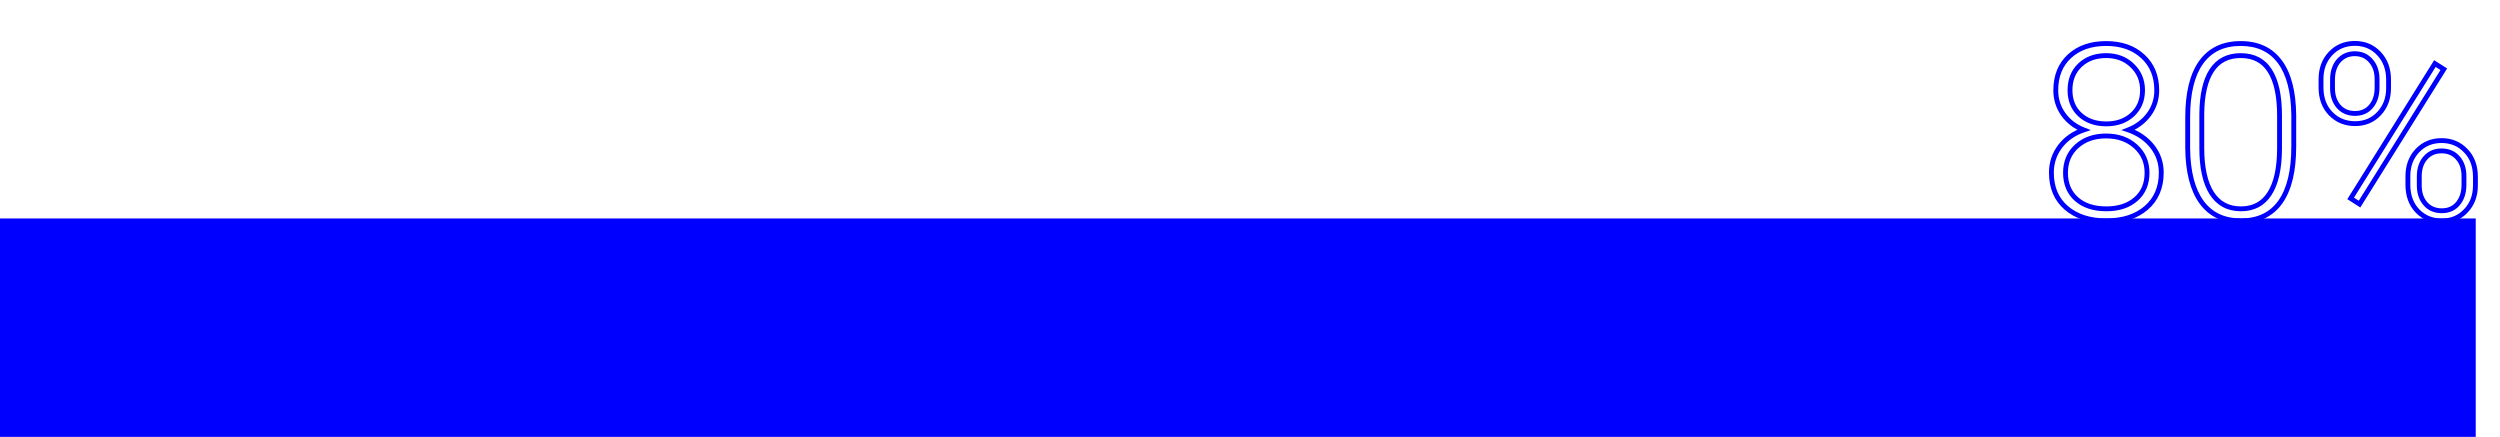 <svg width="103" height="18" viewBox="0 0 103 18" fill="none" xmlns="http://www.w3.org/2000/svg">
<path d="M88.536 4.713L88.617 4.772L88.617 4.772L88.536 4.713ZM87.686 5.353L87.65 5.259L87.395 5.359L87.654 5.447L87.686 5.353ZM88.424 8.565L88.489 8.641L88.489 8.641L88.424 8.565ZM85.133 8.565L85.067 8.641L85.068 8.641L85.133 8.565ZM85.851 5.353L85.883 5.447L86.143 5.359L85.887 5.259L85.851 5.353ZM85.011 4.713L84.929 4.771L84.93 4.771L85.011 4.713ZM85.265 2.315L85.197 2.242L85.197 2.242L85.265 2.315ZM88.282 2.32L88.214 2.394L88.215 2.394L88.282 2.32ZM87.984 6.031L87.917 6.105L87.918 6.106L87.984 6.031ZM85.553 8.204L85.486 8.279L85.487 8.279L85.553 8.204ZM87.848 2.701L87.778 2.773L87.779 2.774L87.848 2.701ZM85.694 2.687L85.763 2.759L85.763 2.759L85.694 2.687ZM85.694 4.723L85.626 4.796L85.627 4.796L85.694 4.723ZM87.853 4.723L87.92 4.796L87.92 4.796L87.853 4.723ZM88.758 3.722C88.758 4.069 88.658 4.378 88.456 4.654L88.617 4.772C88.844 4.462 88.958 4.111 88.958 3.722H88.758ZM88.456 4.653C88.253 4.927 87.985 5.129 87.65 5.259L87.723 5.446C88.091 5.303 88.39 5.078 88.617 4.772L88.456 4.653ZM87.654 5.447C88.048 5.582 88.36 5.797 88.594 6.093L88.751 5.969C88.491 5.64 88.145 5.404 87.719 5.258L87.654 5.447ZM88.594 6.093C88.827 6.388 88.944 6.727 88.944 7.115H89.144C89.144 6.683 89.013 6.3 88.751 5.969L88.594 6.093ZM88.944 7.115C88.944 7.699 88.747 8.153 88.358 8.49L88.489 8.641C88.927 8.262 89.144 7.749 89.144 7.115H88.944ZM88.359 8.49C87.968 8.825 87.446 8.998 86.783 8.998V9.198C87.481 9.198 88.053 9.015 88.489 8.641L88.359 8.49ZM86.783 8.998C86.114 8.998 85.589 8.825 85.198 8.49L85.068 8.641C85.504 9.015 86.079 9.198 86.783 9.198V8.998ZM85.198 8.49C84.813 8.157 84.618 7.702 84.618 7.115H84.418C84.418 7.752 84.632 8.265 85.067 8.641L85.198 8.49ZM84.618 7.115C84.618 6.733 84.73 6.394 84.954 6.096L84.794 5.976C84.543 6.309 84.418 6.69 84.418 7.115H84.618ZM84.954 6.096C85.178 5.798 85.486 5.581 85.883 5.447L85.819 5.258C85.388 5.404 85.045 5.643 84.794 5.976L84.954 6.096ZM85.887 5.259C85.552 5.129 85.288 4.928 85.092 4.655L84.93 4.771C85.15 5.078 85.446 5.302 85.814 5.446L85.887 5.259ZM85.092 4.655C84.896 4.379 84.798 4.069 84.798 3.722H84.598C84.598 4.11 84.709 4.461 84.929 4.771L85.092 4.655ZM84.798 3.722C84.798 3.156 84.978 2.715 85.332 2.389L85.197 2.242C84.796 2.612 84.598 3.109 84.598 3.722H84.798ZM85.332 2.389C85.691 2.061 86.168 1.893 86.773 1.893V1.693C86.129 1.693 85.6 1.873 85.197 2.242L85.332 2.389ZM86.773 1.893C87.379 1.893 87.856 2.063 88.214 2.394L88.35 2.247C87.947 1.875 87.418 1.693 86.773 1.693V1.893ZM88.215 2.394C88.576 2.724 88.758 3.163 88.758 3.722H88.958C88.958 3.115 88.757 2.619 88.35 2.247L88.215 2.394ZM88.558 7.12C88.558 6.65 88.389 6.26 88.051 5.957L87.918 6.106C88.211 6.369 88.358 6.704 88.358 7.12H88.558ZM88.052 5.957C87.715 5.652 87.286 5.502 86.773 5.502V5.702C87.244 5.702 87.623 5.838 87.917 6.105L88.052 5.957ZM86.773 5.502C86.262 5.502 85.835 5.648 85.501 5.947L85.634 6.096C85.925 5.835 86.302 5.702 86.773 5.702V5.502ZM85.501 5.947C85.165 6.248 84.999 6.642 84.999 7.12H85.199C85.199 6.694 85.345 6.355 85.634 6.096L85.501 5.947ZM84.999 7.12C84.999 7.597 85.16 7.987 85.486 8.279L85.619 8.129C85.34 7.881 85.199 7.548 85.199 7.12H84.999ZM85.487 8.279C85.812 8.566 86.248 8.704 86.783 8.704V8.504C86.283 8.504 85.899 8.376 85.619 8.129L85.487 8.279ZM86.783 8.704C87.306 8.704 87.736 8.566 88.065 8.279L87.933 8.129C87.65 8.376 87.27 8.504 86.783 8.504V8.704ZM88.065 8.279C88.395 7.991 88.558 7.601 88.558 7.12H88.358C88.358 7.551 88.215 7.883 87.933 8.129L88.065 8.279ZM88.373 3.717C88.373 3.284 88.221 2.919 87.917 2.629L87.779 2.774C88.041 3.024 88.172 3.336 88.172 3.717H88.373ZM87.918 2.63C87.617 2.336 87.233 2.191 86.773 2.191V2.391C87.187 2.391 87.519 2.52 87.778 2.773L87.918 2.63ZM86.773 2.191C86.309 2.191 85.924 2.33 85.625 2.614L85.763 2.759C86.019 2.516 86.352 2.391 86.773 2.391V2.191ZM85.625 2.614C85.329 2.896 85.184 3.267 85.184 3.717L85.384 3.717C85.384 3.314 85.512 2.998 85.763 2.759L85.625 2.614ZM85.184 3.717C85.184 4.158 85.33 4.521 85.626 4.796L85.762 4.649C85.512 4.417 85.384 4.109 85.384 3.717L85.184 3.717ZM85.627 4.796C85.925 5.07 86.312 5.204 86.778 5.204V5.004C86.352 5.004 86.017 4.883 85.762 4.649L85.627 4.796ZM86.778 5.204C87.238 5.204 87.622 5.07 87.92 4.796L87.785 4.649C87.53 4.883 87.197 5.004 86.778 5.004V5.204ZM87.92 4.796C88.223 4.518 88.373 4.155 88.373 3.717H88.172C88.172 4.105 88.042 4.413 87.785 4.649L87.92 4.796ZM93.951 8.321L94.033 8.379L94.033 8.379L93.951 8.321ZM90.709 8.336L90.628 8.395L90.629 8.395L90.709 8.336ZM90.133 6.109H90.033L90.033 6.11L90.133 6.109ZM93.927 2.54L93.847 2.6L93.847 2.6L93.927 2.54ZM94.503 4.732L94.603 4.732L94.603 4.731L94.503 4.732ZM93.517 2.916L93.432 2.969L93.432 2.97L93.517 2.916ZM90.714 4.703L90.614 4.702V4.703H90.714ZM91.124 7.96L91.04 8.014L91.04 8.014L91.124 7.96ZM93.507 7.975L93.423 7.92L93.422 7.921L93.507 7.975ZM93.917 6.129L94.017 6.129V6.129H93.917ZM94.403 6.036C94.403 7.029 94.22 7.767 93.87 8.264L94.033 8.379C94.418 7.834 94.603 7.048 94.603 6.036H94.403ZM93.87 8.263C93.523 8.751 93.014 8.998 92.325 8.998V9.198C93.069 9.198 93.644 8.927 94.033 8.379L93.87 8.263ZM92.325 8.998C91.65 8.998 91.143 8.756 90.79 8.277L90.629 8.395C91.024 8.932 91.594 9.198 92.325 9.198V8.998ZM90.79 8.277C90.433 7.79 90.243 7.071 90.233 6.108L90.033 6.11C90.043 7.094 90.237 7.86 90.628 8.395L90.79 8.277ZM90.233 6.109V4.835H90.033V6.109H90.233ZM90.233 4.835C90.233 3.845 90.417 3.113 90.77 2.623L90.608 2.506C90.22 3.045 90.033 3.826 90.033 4.835H90.233ZM90.77 2.623C91.12 2.138 91.63 1.893 92.315 1.893V1.693C91.575 1.693 91.001 1.962 90.608 2.506L90.77 2.623ZM92.315 1.893C92.992 1.893 93.497 2.131 93.847 2.6L94.007 2.48C93.614 1.953 93.045 1.693 92.315 1.693V1.893ZM93.847 2.6C94.2 3.071 94.39 3.777 94.403 4.734L94.603 4.731C94.59 3.754 94.396 2.999 94.007 2.48L93.847 2.6ZM94.403 4.732V6.036H94.603V4.732H94.403ZM94.017 4.762C94.017 3.94 93.883 3.302 93.601 2.862L93.432 2.97C93.684 3.363 93.817 3.956 93.817 4.762H94.017ZM93.601 2.863C93.317 2.414 92.883 2.191 92.315 2.191V2.391C92.822 2.391 93.189 2.585 93.432 2.969L93.601 2.863ZM92.315 2.191C91.758 2.191 91.328 2.409 91.04 2.847L91.208 2.956C91.454 2.58 91.818 2.391 92.315 2.391V2.191ZM91.04 2.847C90.758 3.277 90.62 3.9 90.614 4.702L90.814 4.704C90.82 3.918 90.956 3.34 91.208 2.956L91.04 2.847ZM90.614 4.703V6.1H90.814V4.703H90.614ZM90.614 6.1C90.614 6.919 90.752 7.561 91.04 8.014L91.208 7.906C90.95 7.5 90.814 6.901 90.814 6.1H90.614ZM91.04 8.014C91.336 8.473 91.768 8.704 92.325 8.704V8.504C91.834 8.504 91.466 8.306 91.208 7.906L91.04 8.014ZM92.325 8.704C92.878 8.704 93.305 8.479 93.591 8.028L93.422 7.921C93.175 8.31 92.814 8.504 92.325 8.504V8.704ZM93.591 8.029C93.876 7.586 94.014 6.948 94.017 6.129L93.817 6.128C93.814 6.931 93.678 7.524 93.423 7.92L93.591 8.029ZM94.017 6.129V4.762H93.817V6.129H94.017ZM96.017 2.208L95.944 2.139L95.944 2.139L96.017 2.208ZM98.014 2.208L97.94 2.276L97.941 2.277L98.014 2.208ZM98.019 4.679L97.945 4.611L97.945 4.611L98.019 4.679ZM96.349 4.381L96.272 4.446L96.273 4.446L96.349 4.381ZM97.686 4.381L97.61 4.317L97.61 4.317L97.686 4.381ZM97.682 2.511L97.606 2.576L97.606 2.576L97.682 2.511ZM96.353 2.506L96.279 2.44L96.278 2.44L96.353 2.506ZM99.596 6.207L99.523 6.138L99.523 6.138L99.596 6.207ZM101.588 6.207L101.515 6.276L101.516 6.277L101.588 6.207ZM101.593 8.688L101.52 8.619L101.52 8.619L101.593 8.688ZM99.601 8.692L99.528 8.761L99.529 8.762L99.601 8.692ZM99.923 8.39L99.847 8.454L99.847 8.455L99.923 8.39ZM101.266 8.39L101.189 8.326L101.189 8.326L101.266 8.39ZM101.261 6.505L101.185 6.57L101.186 6.572L101.261 6.505ZM99.928 6.505L99.853 6.439L99.928 6.505ZM97.213 8.409L97.159 8.493L97.244 8.548L97.298 8.462L97.213 8.409ZM96.847 8.175L96.762 8.122L96.71 8.206L96.793 8.259L96.847 8.175ZM100.318 2.618L100.372 2.534L100.287 2.479L100.234 2.565L100.318 2.618ZM100.685 2.853L100.769 2.906L100.822 2.822L100.738 2.768L100.685 2.853ZM95.726 3.258C95.726 2.857 95.849 2.533 96.089 2.277L95.944 2.139C95.664 2.437 95.526 2.812 95.526 3.258H95.726ZM96.089 2.277C96.333 2.018 96.64 1.888 97.018 1.888V1.688C96.588 1.688 96.227 1.838 95.944 2.139L96.089 2.277ZM97.018 1.888C97.395 1.888 97.7 2.018 97.941 2.276L98.087 2.14C97.806 1.838 97.447 1.688 97.018 1.688V1.888ZM97.941 2.277C98.184 2.532 98.309 2.866 98.309 3.287H98.509C98.509 2.823 98.37 2.437 98.086 2.139L97.941 2.277ZM98.309 3.287V3.634H98.509V3.287H98.309ZM98.309 3.634C98.309 4.028 98.187 4.351 97.945 4.611L98.092 4.747C98.371 4.447 98.509 4.073 98.509 3.634H98.309ZM97.945 4.611C97.709 4.865 97.405 4.994 97.027 4.994V5.194C97.457 5.194 97.814 5.045 98.092 4.747L97.945 4.611ZM97.027 4.994C96.653 4.994 96.345 4.867 96.098 4.614L95.955 4.753C96.242 5.047 96.602 5.194 97.027 5.194V4.994ZM96.098 4.614C95.852 4.362 95.726 4.028 95.726 3.6H95.526C95.526 4.07 95.666 4.458 95.955 4.753L96.098 4.614ZM95.726 3.6V3.258H95.526V3.6H95.726ZM96 3.634C96 3.956 96.088 4.229 96.272 4.446L96.425 4.316C96.277 4.142 96.2 3.917 96.2 3.634H96ZM96.273 4.446C96.463 4.666 96.718 4.774 97.027 4.774V4.574C96.77 4.574 96.573 4.487 96.424 4.315L96.273 4.446ZM97.027 4.774C97.331 4.774 97.58 4.665 97.763 4.445L97.61 4.317C97.468 4.487 97.277 4.574 97.027 4.574V4.774ZM97.763 4.445C97.947 4.225 98.035 3.945 98.035 3.614H97.835C97.835 3.908 97.758 4.14 97.61 4.317L97.763 4.445ZM98.035 3.614V3.258H97.835V3.614H98.035ZM98.035 3.258C98.035 2.935 97.945 2.662 97.757 2.445L97.606 2.576C97.757 2.75 97.835 2.975 97.835 3.258H98.035ZM97.758 2.446C97.569 2.224 97.319 2.113 97.018 2.113V2.313C97.263 2.313 97.456 2.401 97.606 2.576L97.758 2.446ZM97.018 2.113C96.72 2.113 96.471 2.222 96.279 2.44L96.428 2.572C96.581 2.399 96.775 2.313 97.018 2.313V2.113ZM96.278 2.44C96.089 2.658 96 2.944 96 3.287H96.2C96.2 2.979 96.279 2.744 96.429 2.571L96.278 2.44ZM96 3.287V3.634H96.2V3.287H96ZM99.305 7.257C99.305 6.856 99.428 6.532 99.668 6.276L99.523 6.138C99.243 6.436 99.105 6.811 99.105 7.257H99.305ZM99.668 6.276C99.912 6.02 100.217 5.892 100.592 5.892V5.692C100.166 5.692 99.807 5.841 99.523 6.138L99.668 6.276ZM100.592 5.892C100.966 5.892 101.272 6.02 101.515 6.276L101.66 6.138C101.377 5.841 101.018 5.692 100.592 5.692V5.892ZM101.516 6.277C101.762 6.528 101.888 6.863 101.888 7.291H102.088C102.088 6.821 101.948 6.433 101.659 6.137L101.516 6.277ZM101.888 7.291V7.638H102.088V7.291H101.888ZM101.888 7.638C101.888 8.038 101.764 8.362 101.52 8.619L101.665 8.756C101.949 8.459 102.088 8.084 102.088 7.638H101.888ZM101.52 8.619C101.28 8.874 100.976 9.003 100.602 9.003V9.203C101.028 9.203 101.385 9.054 101.666 8.756L101.52 8.619ZM100.602 9.003C100.227 9.003 99.919 8.876 99.672 8.623L99.529 8.762C99.816 9.056 100.176 9.203 100.602 9.203V9.003ZM99.673 8.623C99.43 8.368 99.305 8.035 99.305 7.613H99.105C99.105 8.077 99.244 8.463 99.528 8.761L99.673 8.623ZM99.305 7.613V7.257H99.105V7.613H99.305ZM99.574 7.638C99.574 7.963 99.662 8.238 99.847 8.454L99.999 8.325C99.851 8.151 99.774 7.925 99.774 7.638H99.574ZM99.847 8.455C100.038 8.675 100.292 8.783 100.602 8.783V8.583C100.344 8.583 100.147 8.495 99.998 8.324L99.847 8.455ZM100.602 8.783C100.908 8.783 101.159 8.674 101.342 8.454L101.189 8.326C101.047 8.496 100.855 8.583 100.602 8.583V8.783ZM101.342 8.454C101.527 8.233 101.615 7.95 101.615 7.613H101.415C101.415 7.914 101.337 8.149 101.189 8.326L101.342 8.454ZM101.615 7.613V7.257H101.415V7.613H101.615ZM101.615 7.257C101.615 6.926 101.525 6.649 101.335 6.438L101.186 6.572C101.336 6.738 101.415 6.963 101.415 7.257H101.615ZM101.336 6.439C101.149 6.223 100.897 6.117 100.592 6.117V6.317C100.846 6.317 101.04 6.403 101.185 6.57L101.336 6.439ZM100.592 6.117C100.292 6.117 100.042 6.224 99.853 6.439L100.003 6.571C100.152 6.402 100.345 6.317 100.592 6.317V6.117ZM99.853 6.439C99.663 6.653 99.574 6.936 99.574 7.276H99.774C99.774 6.972 99.853 6.74 100.003 6.571L99.853 6.439ZM99.574 7.276V7.638H99.774V7.276H99.574ZM97.267 8.325L96.901 8.091L96.793 8.259L97.159 8.493L97.267 8.325ZM96.931 8.228L100.403 2.671L100.234 2.565L96.762 8.122L96.931 8.228ZM100.264 2.702L100.631 2.937L100.738 2.768L100.372 2.534L100.264 2.702ZM100.6 2.8L97.128 8.356L97.298 8.462L100.769 2.906L100.6 2.8Z" fill="#0000FF"/>
<rect y="9" width="102" height="9" fill="#0000FF"/>
</svg>
